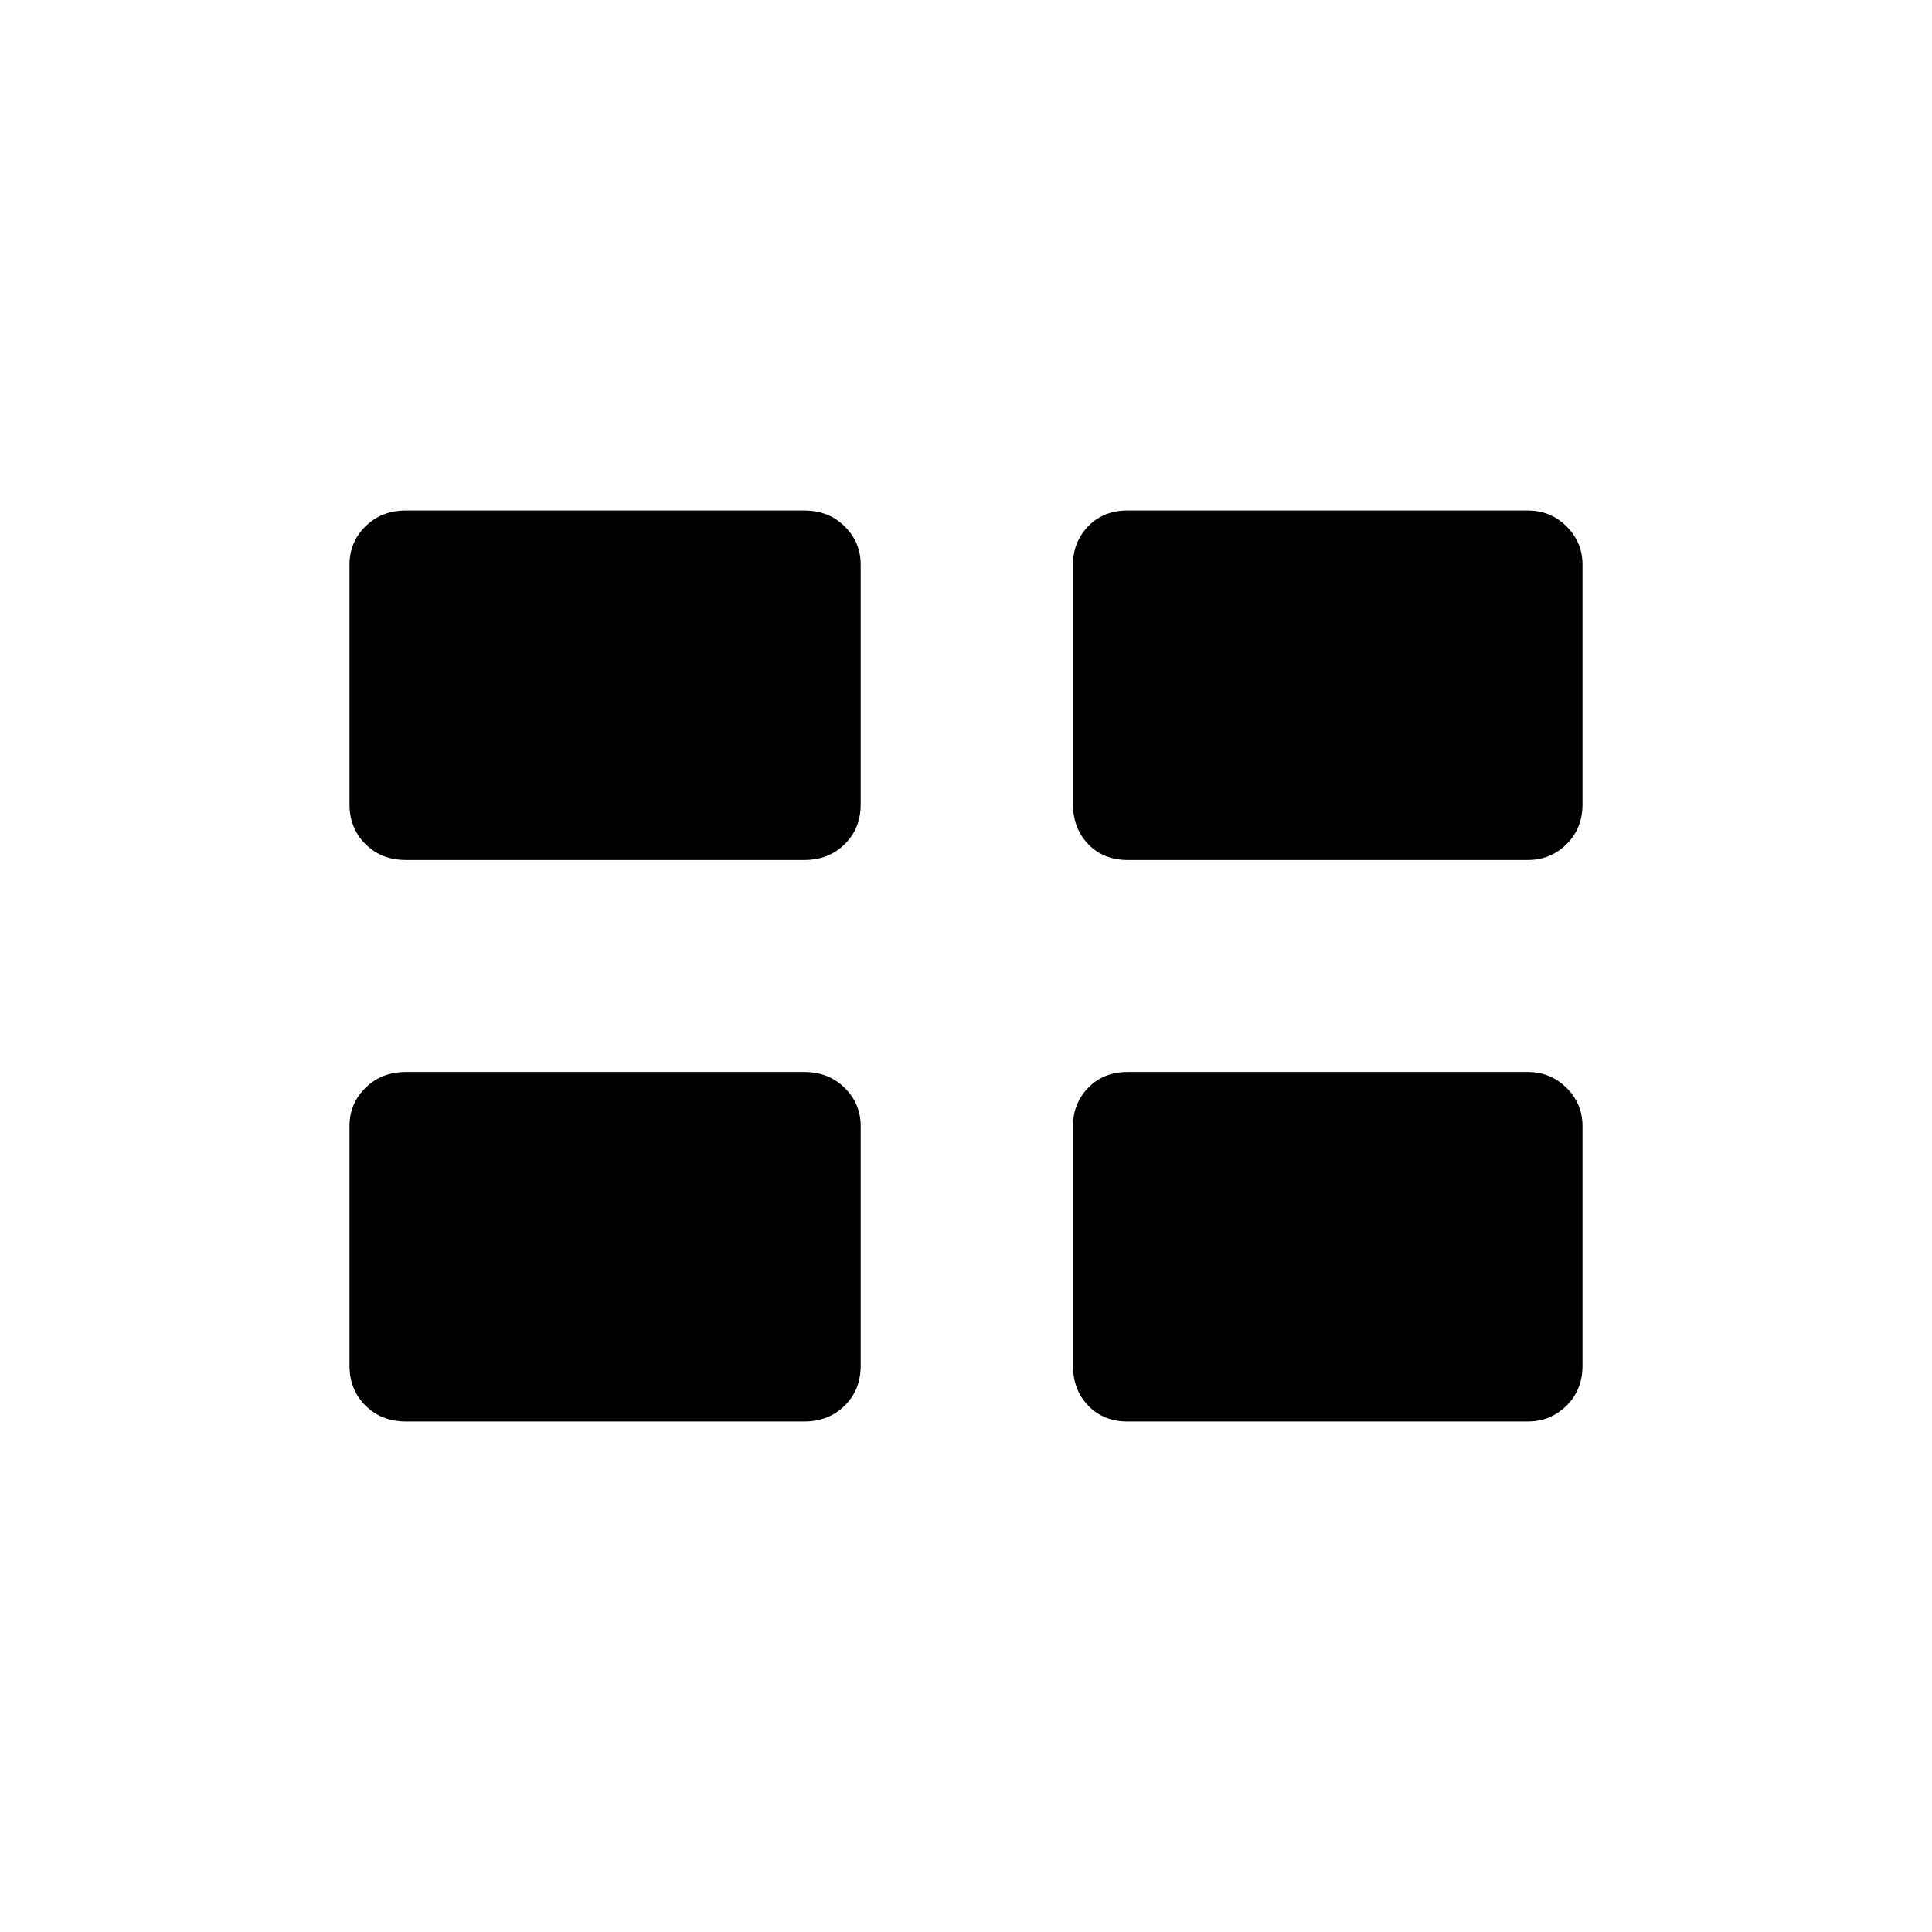 <svg xmlns="http://www.w3.org/2000/svg" height="40" viewBox="0 -960 960 960" width="40"><path d="M173.67-281.34v-119.21q0-11.1 7.96-18.94 7.97-7.84 20.04-7.84h198q12.06 0 20.03 7.87 7.97 7.87 7.97 18.97v119.21q0 11.93-7.97 19.77t-20.03 7.84h-198q-12.07 0-20.04-7.87-7.96-7.87-7.96-19.8Zm359.5 0v-119.21q0-11.1 7.55-18.94 7.55-7.84 19.61-7.84h198.84q11.23 0 19.2 7.87 7.96 7.87 7.96 18.97v119.21q0 11.93-7.96 19.77-7.97 7.84-19.2 7.84H560.33q-12.06 0-19.61-7.87-7.55-7.87-7.55-19.8Zm-359.5-279v-119.21q0-11.1 7.96-18.94 7.97-7.84 20.04-7.84h198q12.06 0 20.03 7.87 7.97 7.87 7.97 18.97v119.21q0 11.93-7.97 19.77t-20.03 7.84h-198q-12.07 0-20.04-7.87-7.96-7.87-7.96-19.8Zm359.5 0v-119.21q0-11.1 7.55-18.94 7.55-7.84 19.61-7.84h198.84q11.23 0 19.2 7.87 7.96 7.87 7.96 18.97v119.21q0 11.93-7.96 19.77-7.97 7.84-19.2 7.84H560.33q-12.06 0-19.61-7.87-7.55-7.87-7.55-19.8Z"/></svg>